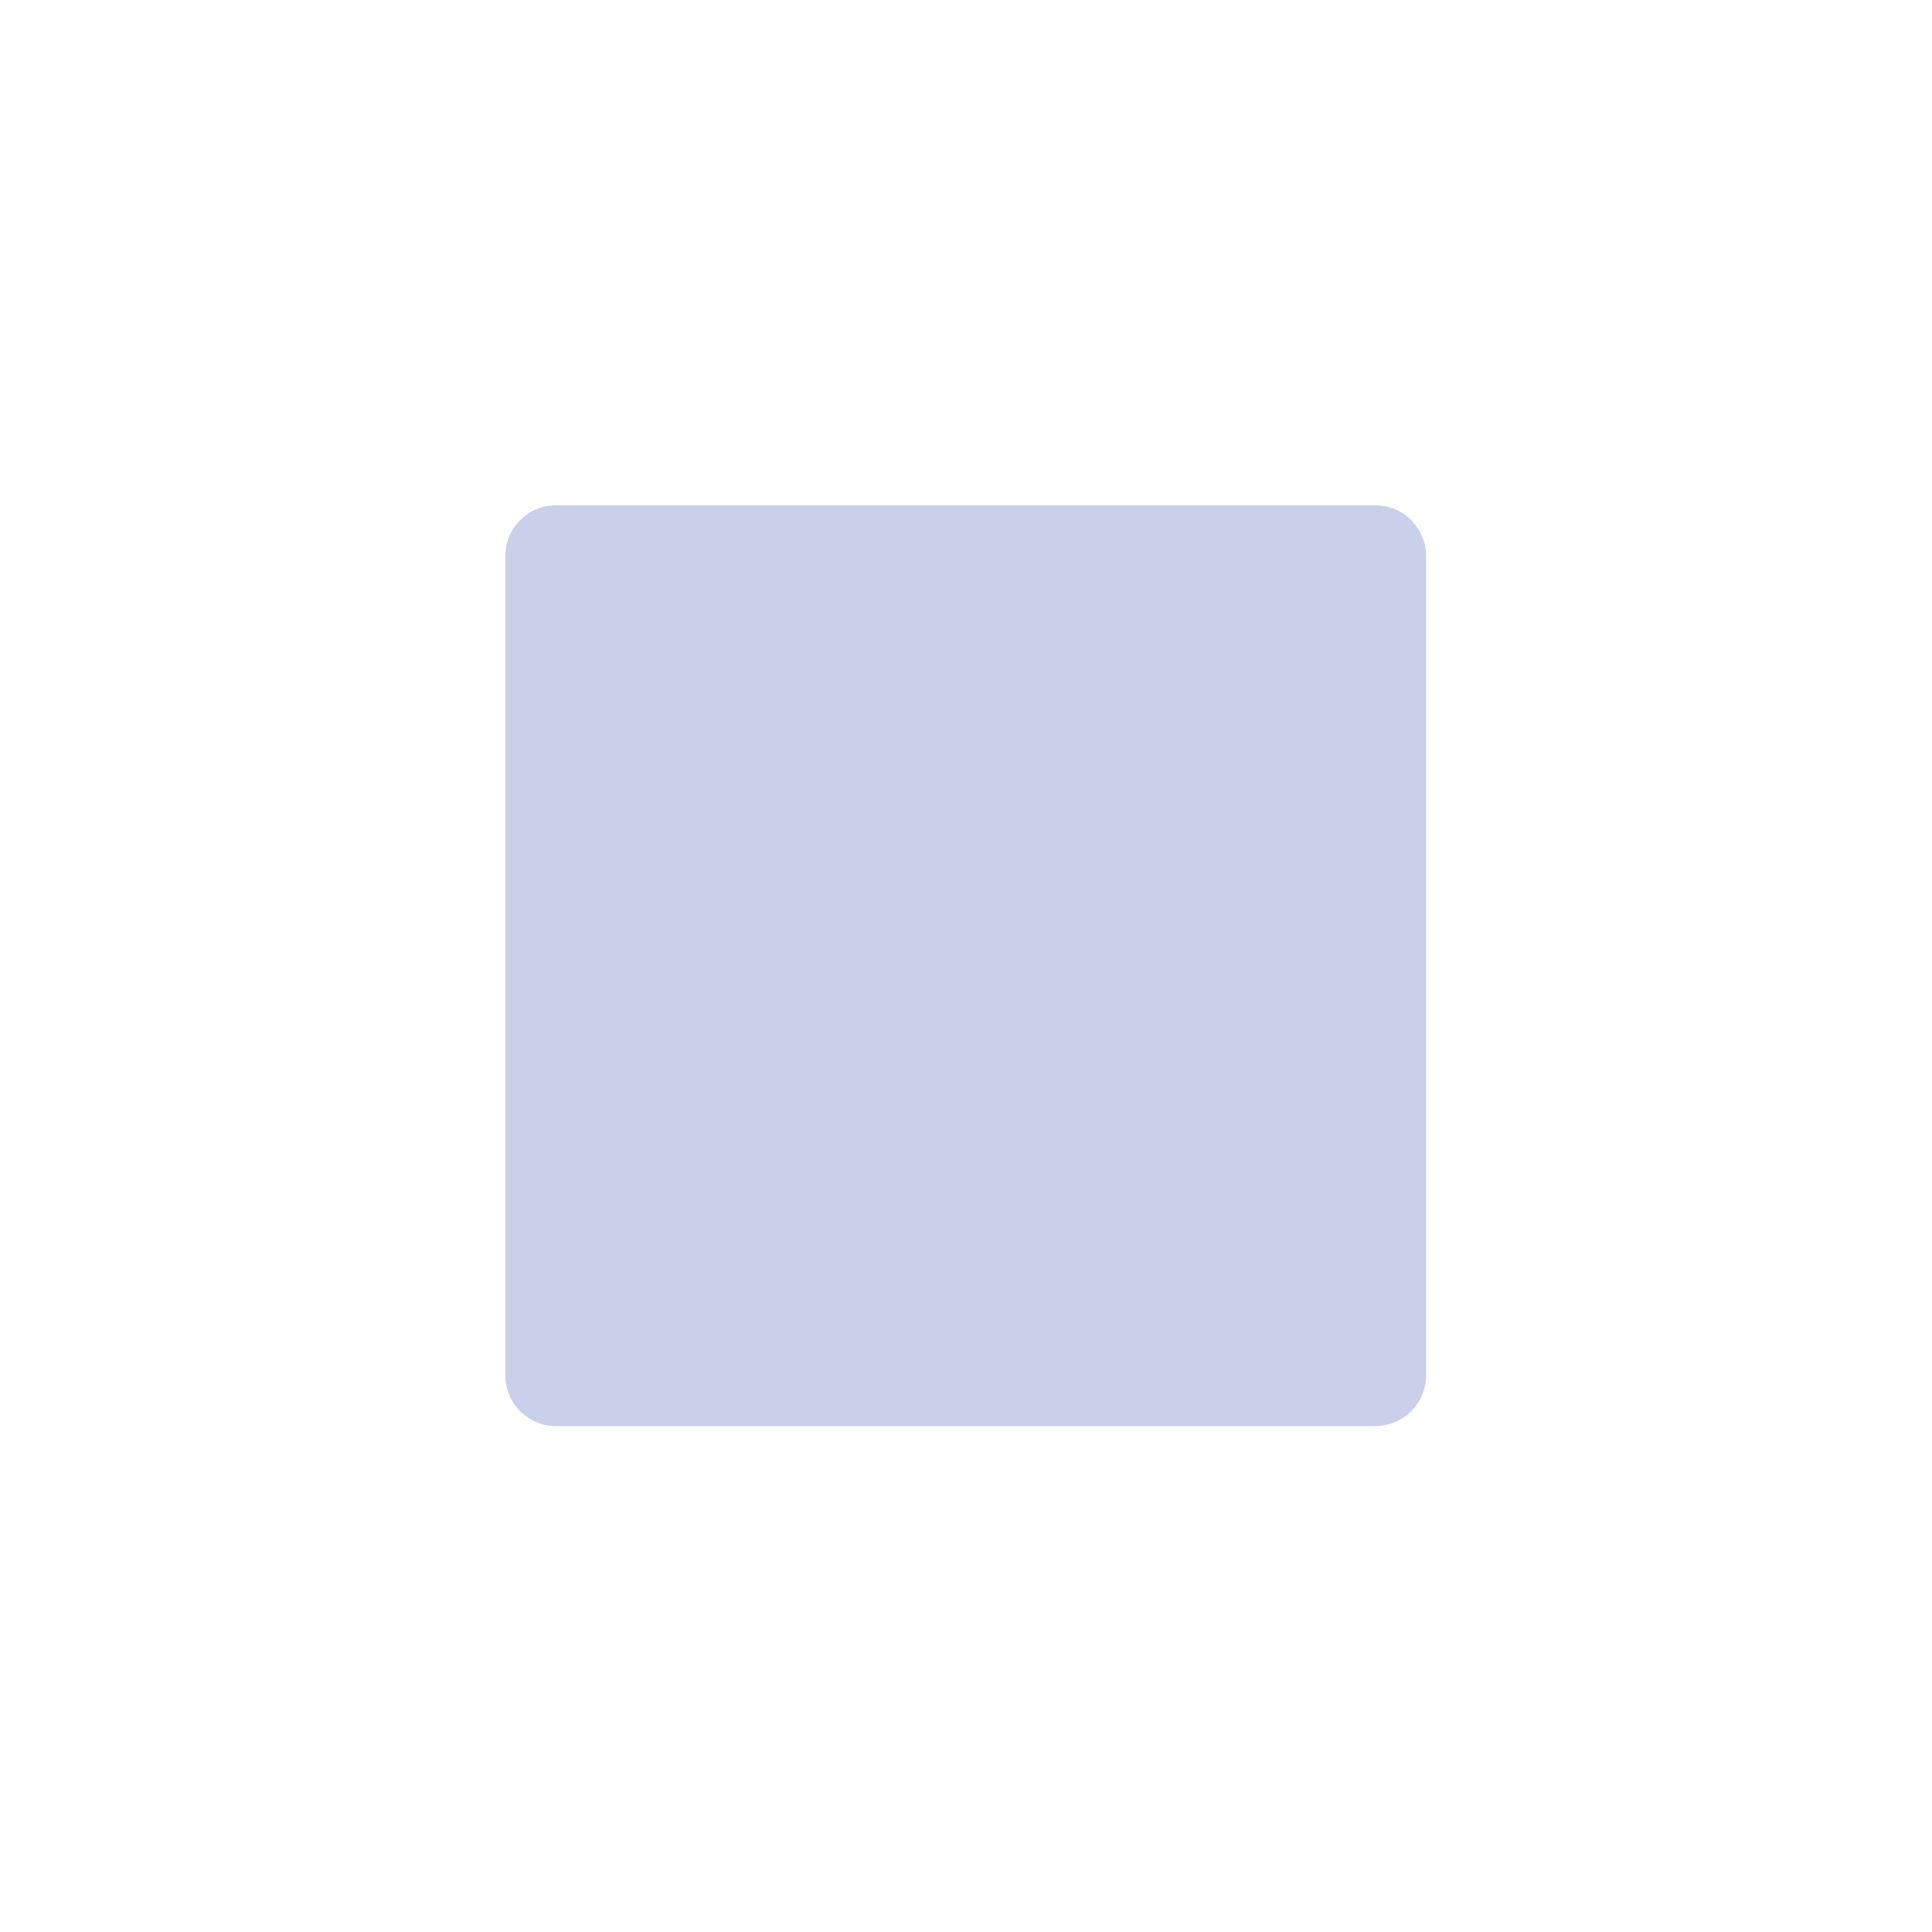 <svg width="24" height="24" viewBox="0 0 24 24" fill="none" xmlns="http://www.w3.org/2000/svg">
<rect width="24" height="24"/>
<path d="M17.085 6.277H6.907C6.56 6.277 6.277 6.56 6.277 6.907V17.085C6.277 17.433 6.56 17.715 6.907 17.715H17.085C17.433 17.715 17.715 17.433 17.715 17.085V6.907C17.715 6.56 17.433 6.277 17.085 6.277Z" fill="#CACFEA"/>
</svg>

